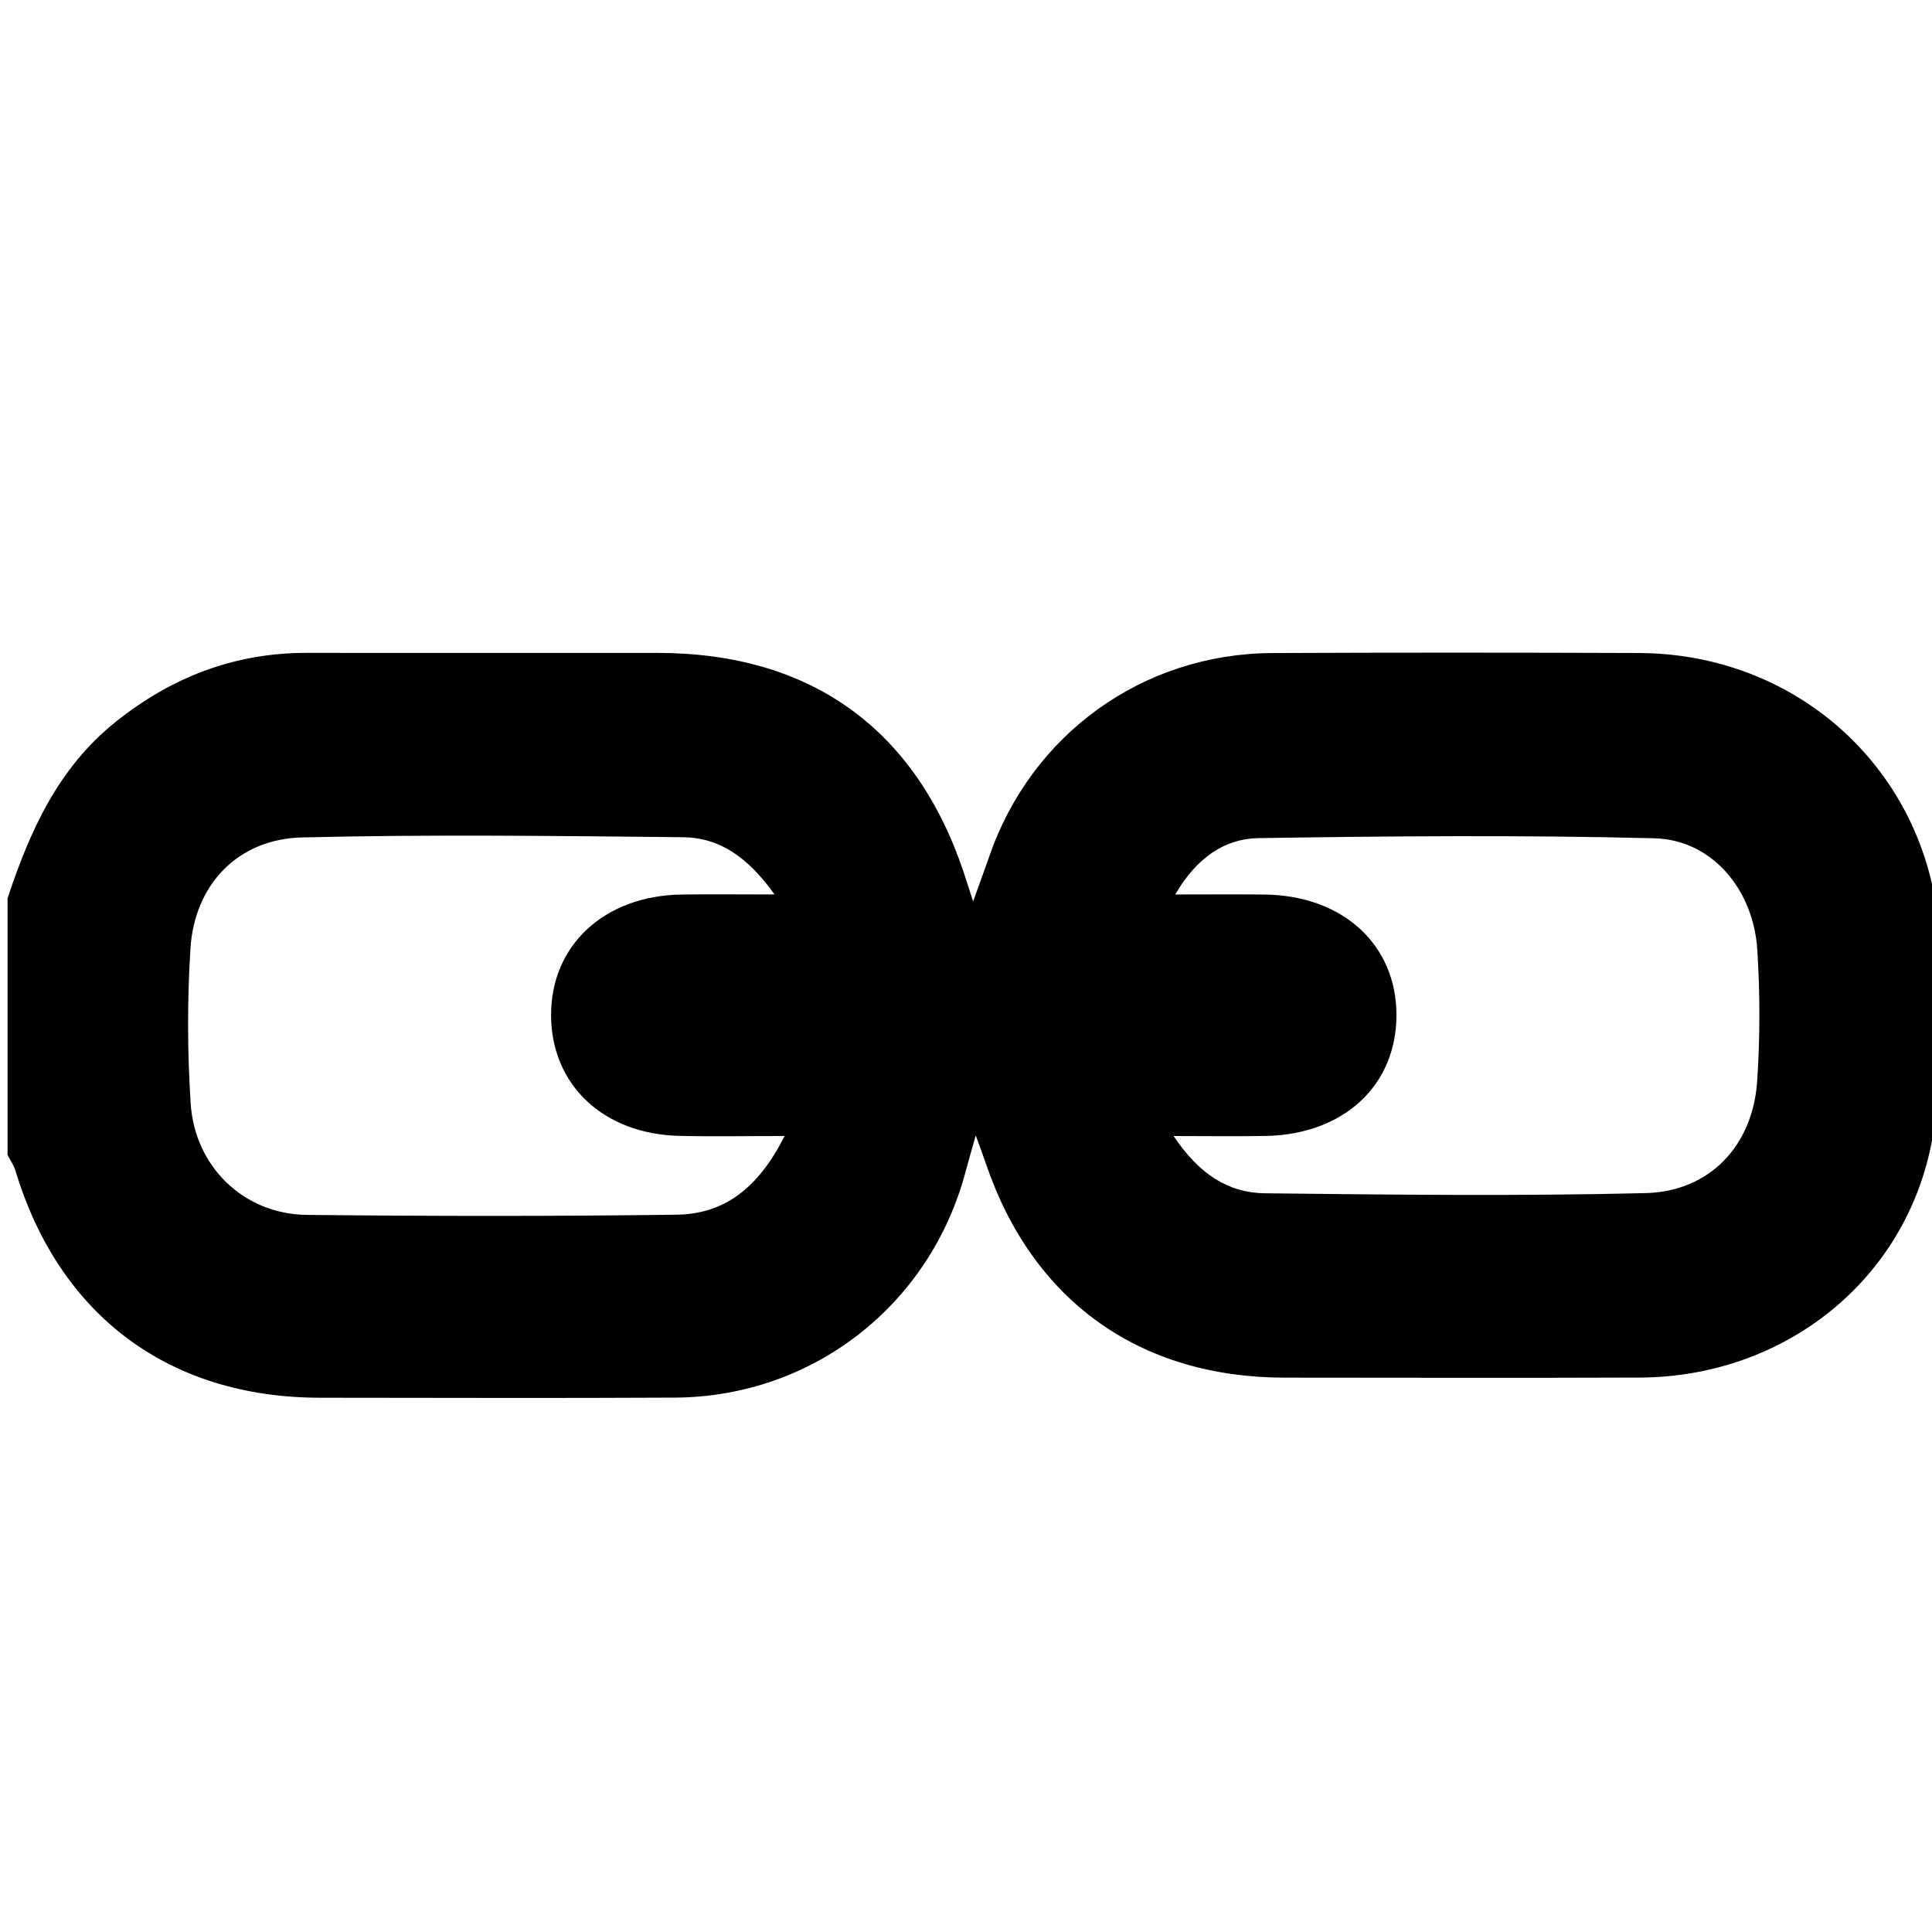 <?xml version="1.0" encoding="utf-8"?> <!-- Generator: IcoMoon.io --> <!DOCTYPE svg PUBLIC "-//W3C//DTD SVG 1.1//EN" "http://www.w3.org/Graphics/SVG/1.1/DTD/svg11.dtd"> <svg version="1.1" id="Layer_1" xmlns="http://www.w3.org/2000/svg" xmlns:xlink="http://www.w3.org/1999/xlink" x="0px" y="0px" width="256px" height="256px" viewBox="0 0 256 256" enable-background="new 0 0 256 256" xml:space="preserve"> <path d="M1,119.027c2.953-8.899,6.702-17.274,14.31-23.363 c7.423-5.941,15.755-9.161,25.3-9.154c15.499,0.012,30.998,0,46.497,0.003c20.261,0.005,34.201,9.999,40.599,29.101 c0.26,0.774,0.503,1.555,1.236,3.824c0.999-2.776,1.579-4.324,2.115-5.887c5.581-16.264,20.353-26.947,37.578-27.021 c16.164-0.071,32.331-0.064,48.496-0.004c22.488,0.082,39.974,17.543,39.889,39.947c-0.03,8.14,0.461,16.451-0.968,24.381 c-3.387,18.789-19.625,31.606-38.805,31.681c-15.666,0.061-31.331,0.021-46.997,0.011c-19.255-0.011-33.434-10.17-39.611-28.354 c-0.317-0.936-0.668-1.861-1.349-3.751c-0.614,2.193-1.003,3.529-1.361,4.872c-4.715,17.655-20.255,29.777-38.515,29.878 c-15.665,0.085-31.331,0.026-46.997,0.016c-20.008-0.013-34.568-10.88-40.369-30.083c-0.222-0.734-0.692-1.395-1.048-2.089 C1,141.699,1,130.363,1,119.027z M103.965,150.527c-5.396,0-9.683,0.087-13.964-0.018c-10.035-0.244-16.913-6.726-16.98-15.891 c-0.069-9.318,7.023-15.938,17.289-16.087c3.755-0.056,7.511-0.01,12.322-0.01c-3.545-4.96-7.285-7.539-12.178-7.587 c-16.818-0.165-33.645-0.382-50.454,0.033c-8.495,0.209-14.236,6.265-14.767,14.739c-0.426,6.803-0.408,13.677,0.029,20.479 c0.543,8.459,7.098,14.708,15.386,14.795c16.332,0.171,32.668,0.192,48.999-0.025C95.947,160.872,100.468,157.463,103.965,150.527z M155.509,150.529c3.405,5.083,7.264,7.533,12.112,7.588c16.816,0.189,33.643,0.39,50.45-0.025 c8.476-0.209,14.171-6.299,14.755-14.753c0.4-5.804,0.395-11.675,0.026-17.481c-0.513-8.074-6.073-14.591-13.645-14.782 c-17.471-0.44-34.963-0.293-52.441-0.021c-4.524,0.07-8.219,2.621-11.043,7.468c4.567,0,8.217-0.038,11.865,0.008 c10.333,0.13,17.429,6.625,17.449,15.927c0.021,9.353-6.97,15.863-17.316,16.061C163.973,150.589,160.223,150.529,155.509,150.529z " ></path> </svg>